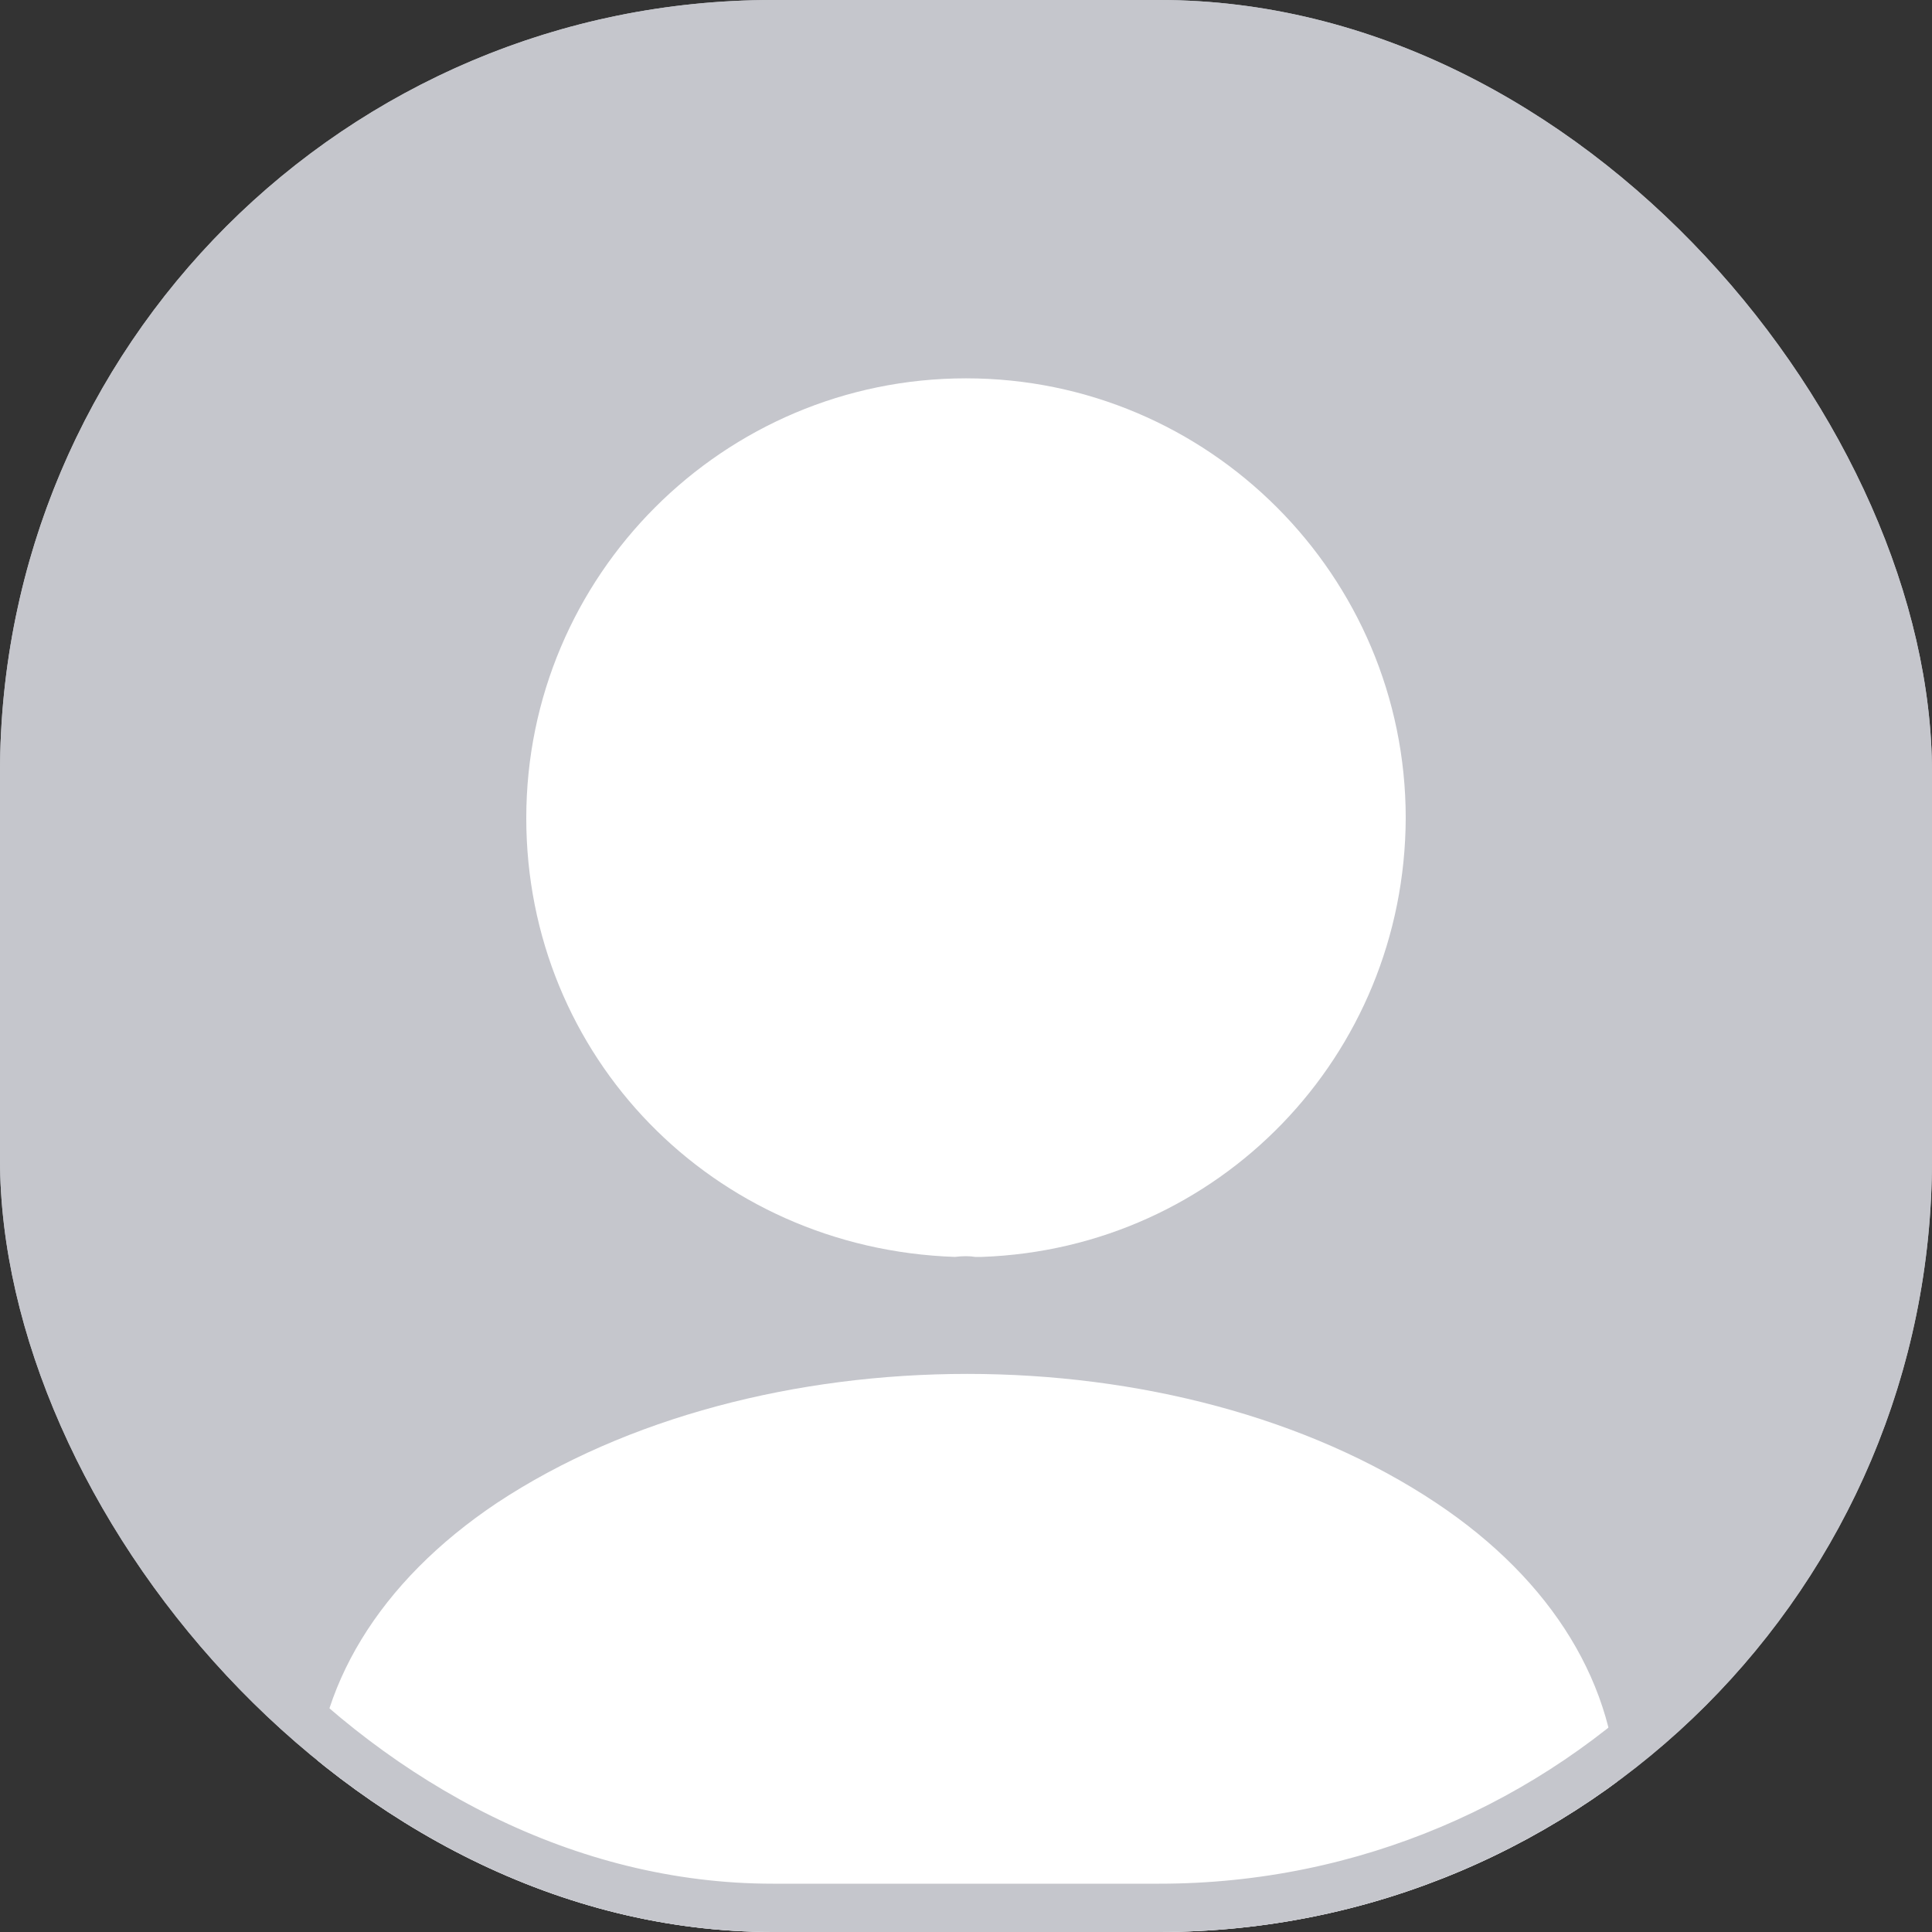 <svg width="40" height="40" viewBox="0 0 40 40" fill="none" xmlns="http://www.w3.org/2000/svg">
<rect x="0" y="0" width="40" height="40" fill="#333333" stroke="none"/>
<g clip-path="url(#clip0_500_1724)">
<rect width="40" height="40" rx="16" fill="#C5C6CC"/>
<path d="M20 7.833C14.978 7.833 10.896 11.916 10.896 16.938C10.896 21.863 14.748 25.85 19.77 26.023C19.923 26.003 20.076 26.003 20.191 26.023C20.23 26.023 20.249 26.023 20.287 26.023C20.306 26.023 20.306 26.023 20.326 26.023C25.232 25.85 29.085 21.863 29.104 16.938C29.104 11.916 25.021 7.833 20 7.833Z" fill="white"/>
<path d="M29.739 31.119C24.391 27.554 15.671 27.554 10.285 31.119C7.85 32.748 6.509 34.952 6.509 37.309C6.509 39.667 7.85 41.852 10.265 43.462C12.949 45.264 16.475 46.164 20.002 46.164C23.529 46.164 27.055 45.264 29.739 43.462C32.154 41.833 33.495 39.648 33.495 37.271C33.476 34.914 32.154 32.729 29.739 31.119Z" fill="white"/>
<rect x="0.5" y="0.5" width="39" height="39" rx="15.5" stroke="#C5C6CC"/>
</g>
<defs>
<clipPath id="clip0_500_1724">
<rect width="40" height="40" rx="16" fill="white"/>
</clipPath>
</defs>
</svg>
